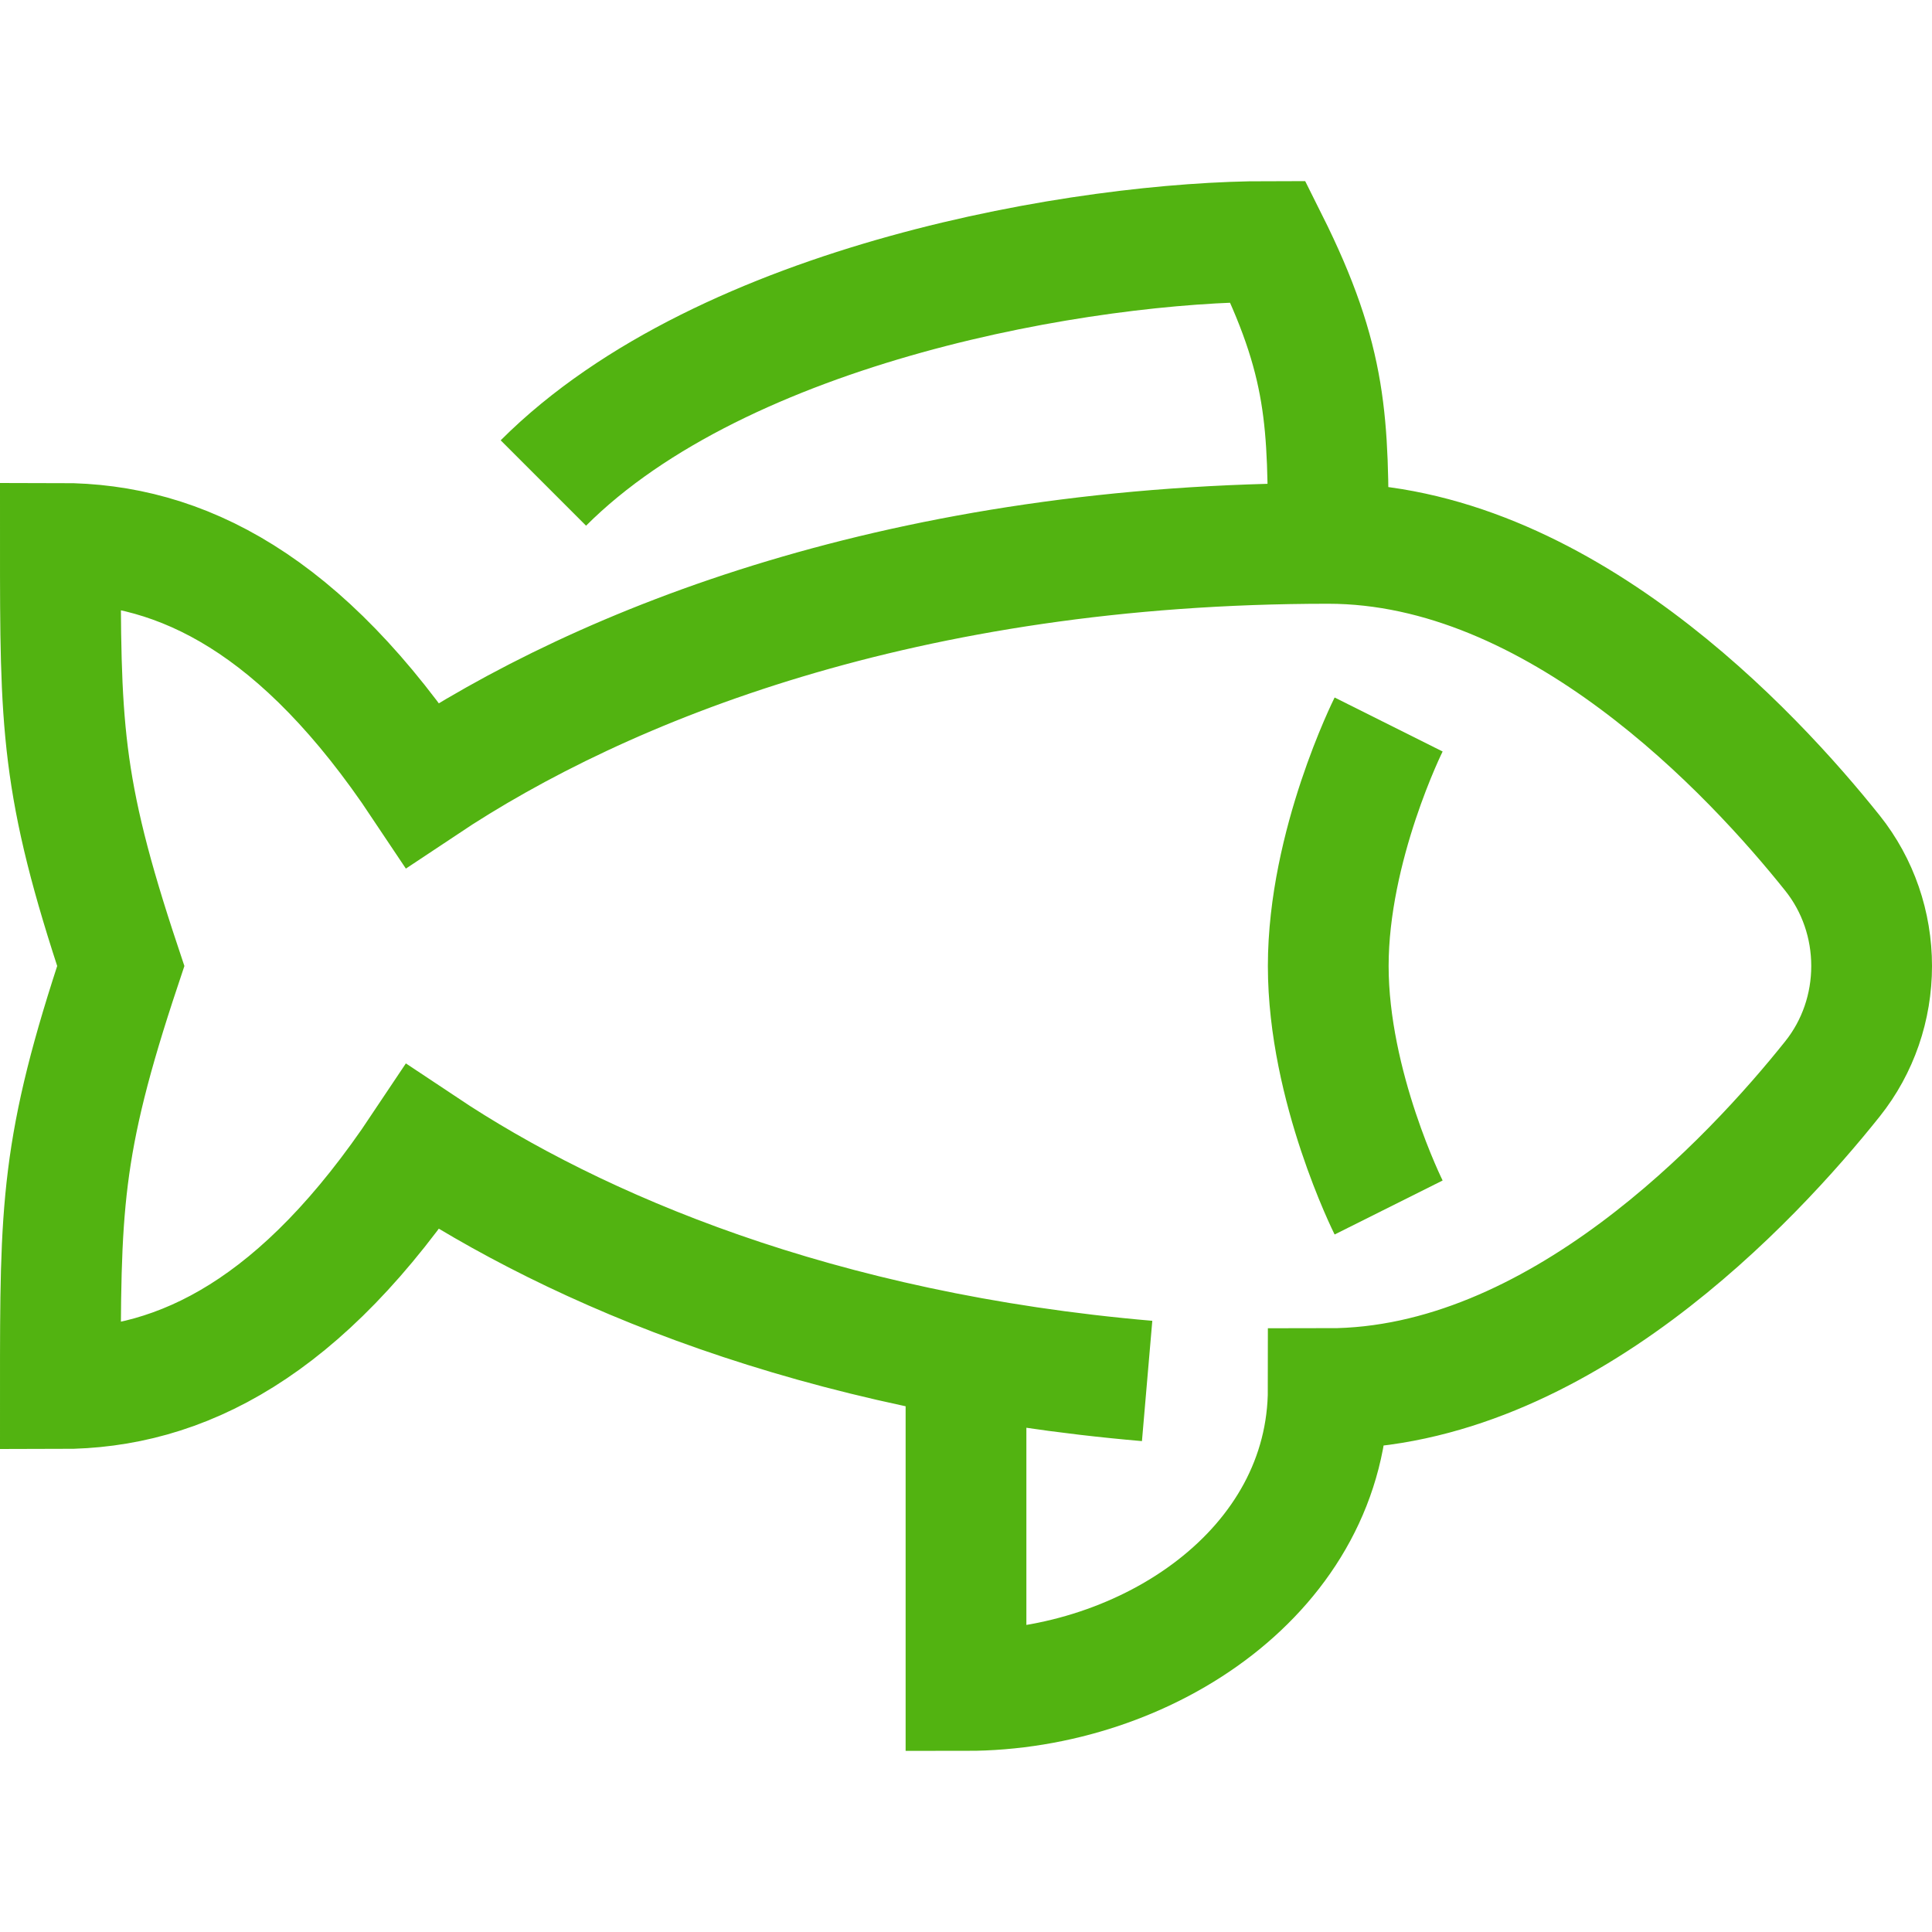 <?xml version="1.0" encoding="UTF-8"?>
<svg width="32px" height="32px" viewBox="0 0 32 32" version="1.1" xmlns="http://www.w3.org/2000/svg" xmlns:xlink="http://www.w3.org/1999/xlink">
    <!-- Generator: Sketch 44.1 (41455) - http://www.bohemiancoding.com/sketch -->
    <title>Metarubrick / Grocery / fish</title>
    <desc>Created with Sketch.</desc>
    <defs></defs>
    <g id="Page-1" stroke="none" stroke-width="1" fill="none" fill-rule="evenodd">
        <g id="New-meta-draft" transform="translate(-484, -2584)">
            <g id="Slice" transform="translate(84, 84)"></g>
            <g id="Icon" transform="translate(51, 42)" stroke="#52B311" stroke-width="2">
                <g id="Grocery" transform="translate(6, 2493)">
                    <g id="Fish" transform="translate(428, 53)">
                        <path d="M15,18.471 L15,24 C18,24 21,22 21,19 C24.803,19 28.026,15.531 29.353,13.868 C29.776,13.337 30,12.679 30,12 C30,11.322 29.776,10.663 29.353,10.132 C28.026,8.47 24.803,5 21,5 C14,5 9,7 6,9 C4,6 2,5 0,5 C0,8 0,9 1,12 C0,15 0,16 0,19 C2,19 4,18 6,15 C8.552,16.701 12.552,18.404 18,18.873" id="Stroke-1"></path>
                        <path d="M21,5 C21,3 21,2 20,0 C17,0 11,1 8,4" id="Stroke-3"></path>
                        <path d="M22,8 C22,8 21,10 21,12 C21,14 22,16 22,16" id="Stroke-5"></path>
                    </g>
                </g>
            </g>
        </g>
    </g>
</svg>